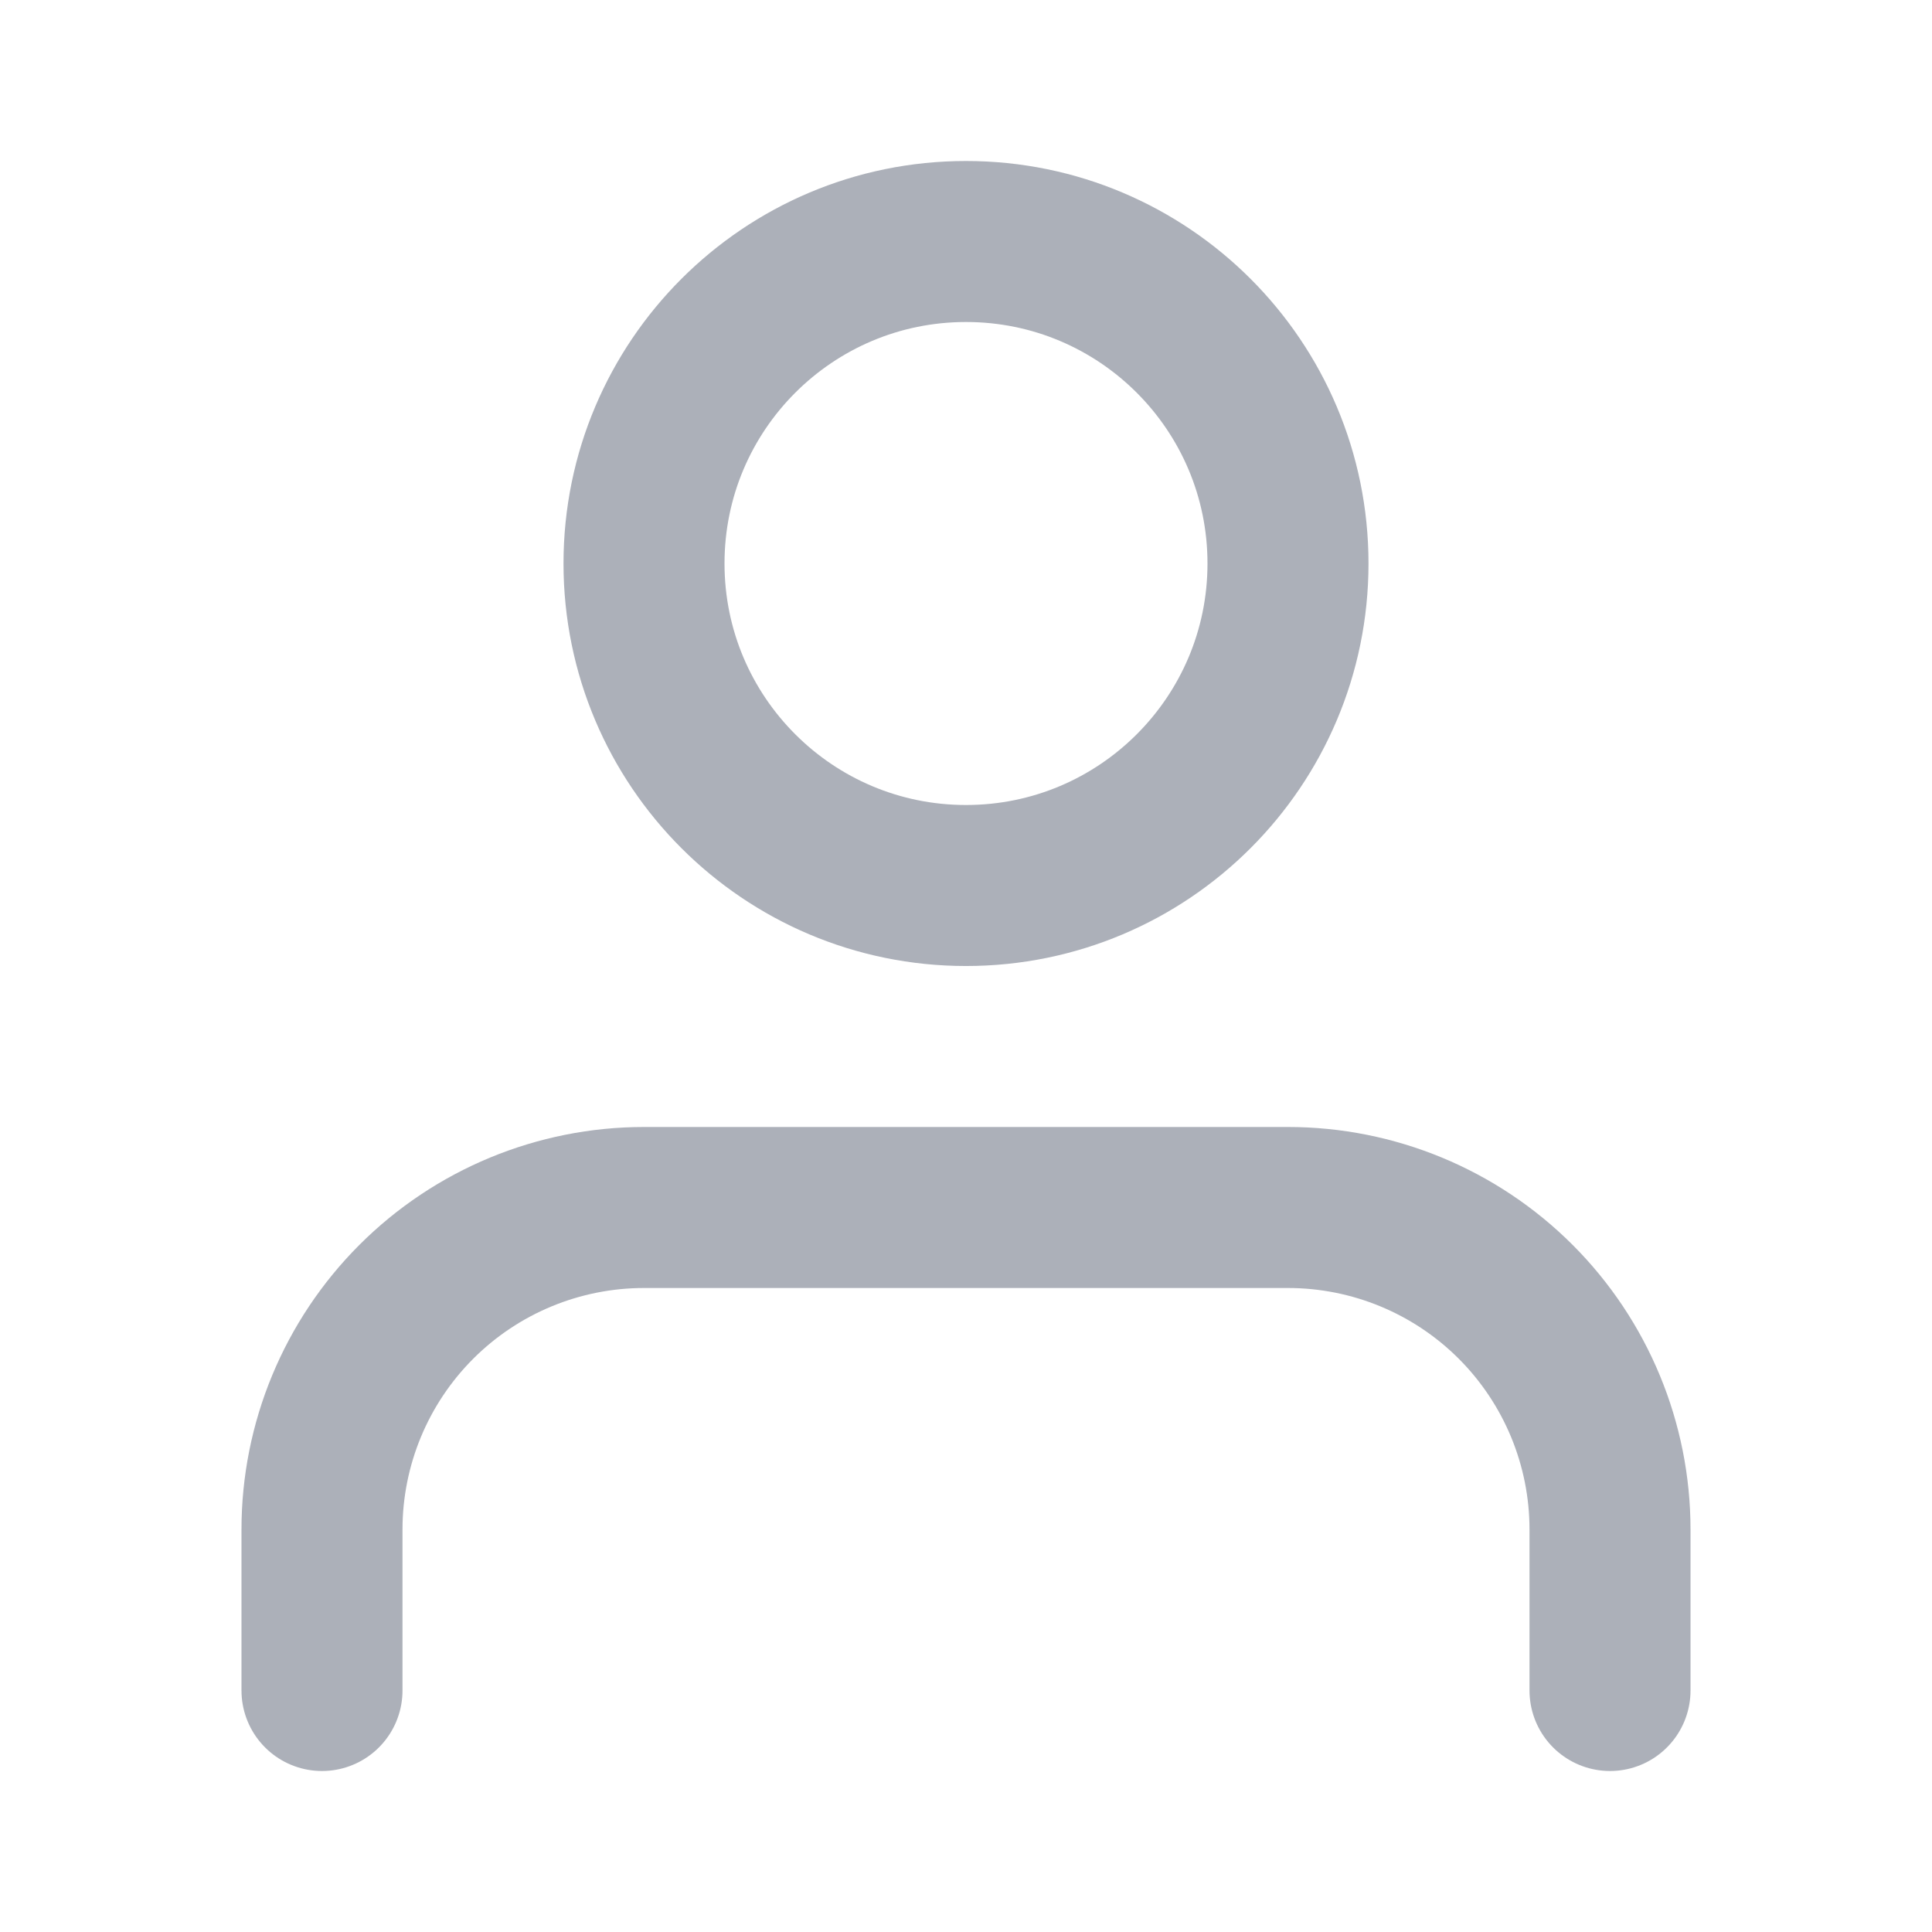 <svg width="68" height="68" viewBox="0 0 68 68" fill="none" xmlns="http://www.w3.org/2000/svg">
<path d="M56.667 59.5V53.833C56.667 50.828 55.472 47.945 53.347 45.819C51.222 43.694 48.339 42.5 45.333 42.5H22.667C19.661 42.5 16.778 43.694 14.653 45.819C12.527 47.945 11.333 50.828 11.333 53.833V59.5" stroke="#ACB0B9" stroke-width="5.667" stroke-linecap="round" stroke-linejoin="round"/>
<path d="M34 31.167C40.259 31.167 45.333 26.093 45.333 19.833C45.333 13.574 40.259 8.5 34 8.5C27.741 8.5 22.667 13.574 22.667 19.833C22.667 26.093 27.741 31.167 34 31.167Z" stroke="#ACB0B9" stroke-width="5.667" stroke-linecap="round" stroke-linejoin="round"/>
</svg>
